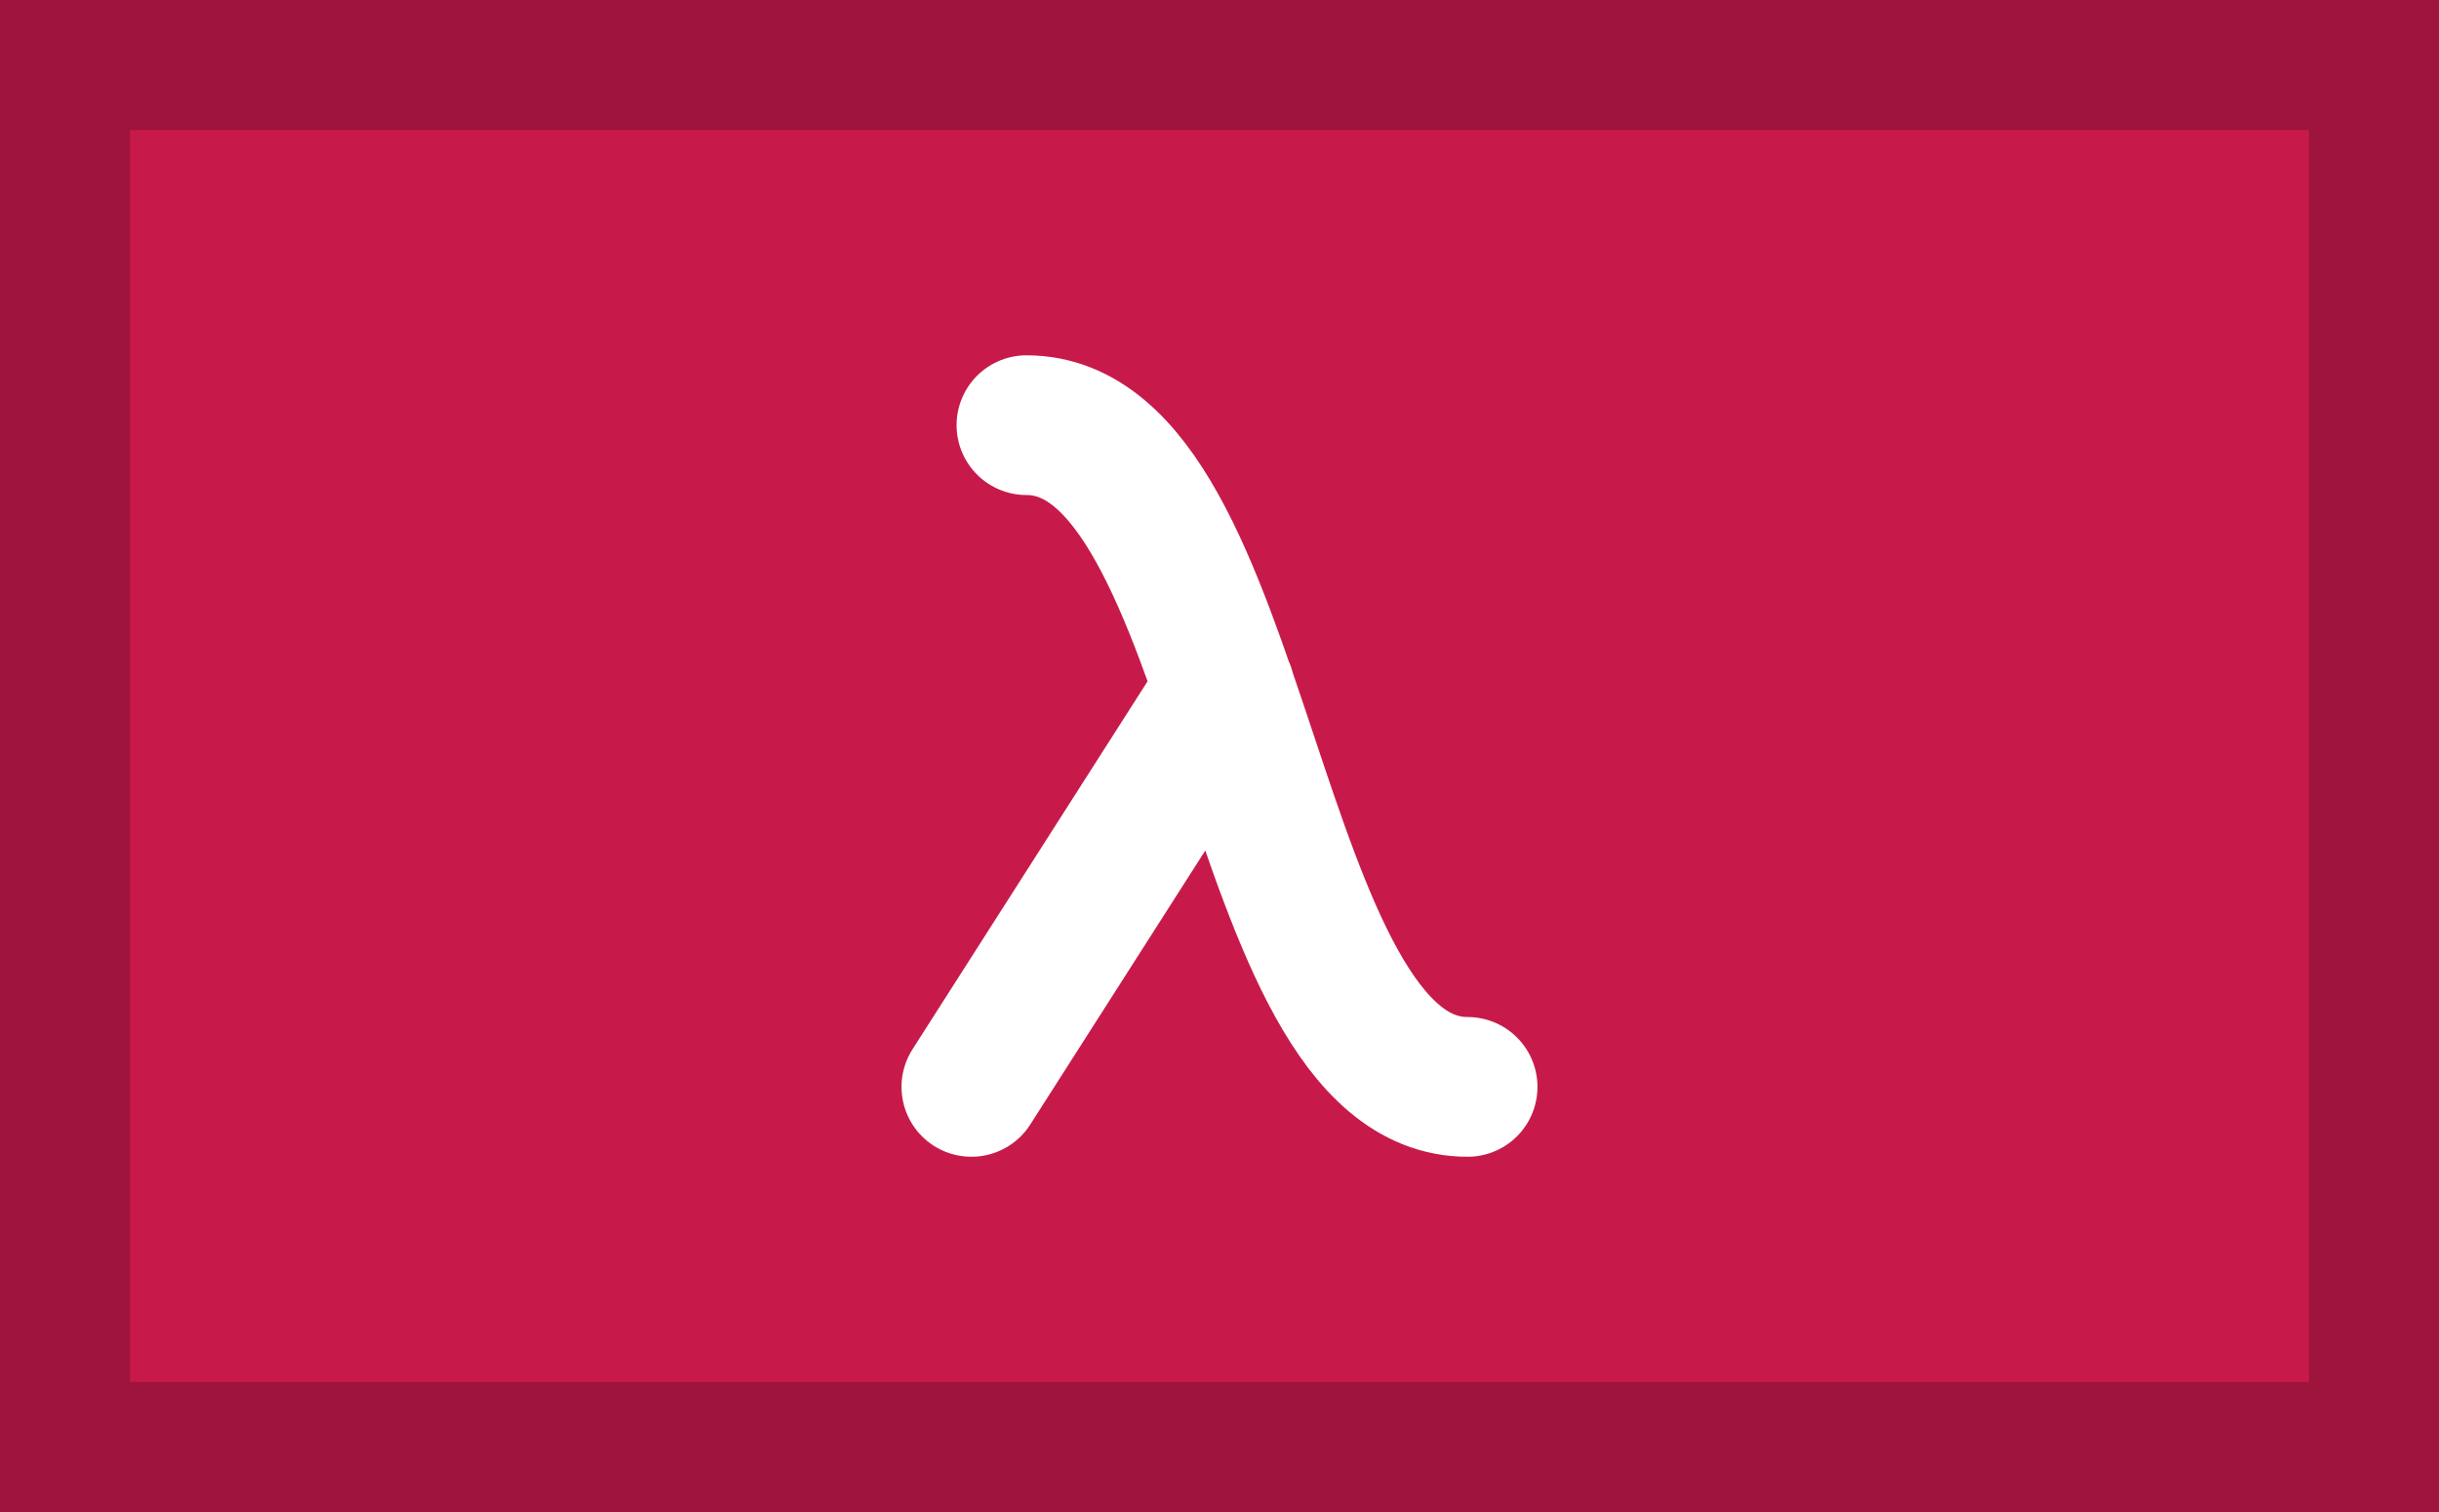 <svg xmlns="http://www.w3.org/2000/svg" viewBox="0 0 300 186">
  <rect x="0" y="0" width="300" height="186" fill="#333333" stroke="none"/>
  <rect width="300" height="186" style="stroke-width: 32; fill: rgb(199, 26, 75); stroke: rgb(159, 20, 60);"></rect>
  <g style="" transform="matrix(8.594, 0, 0, 8.594, 64.059, 7.064)">
    <path d="M 7.237 5.264 C 10.395 5.264 10.395 14.736 13.551 14.736 M 10.079 9.053 L 6.449 14.736" style="fill: none; stroke: rgb(255, 255, 255); stroke-linecap: round; stroke-width: 2;"></path>
  </g>
</svg>